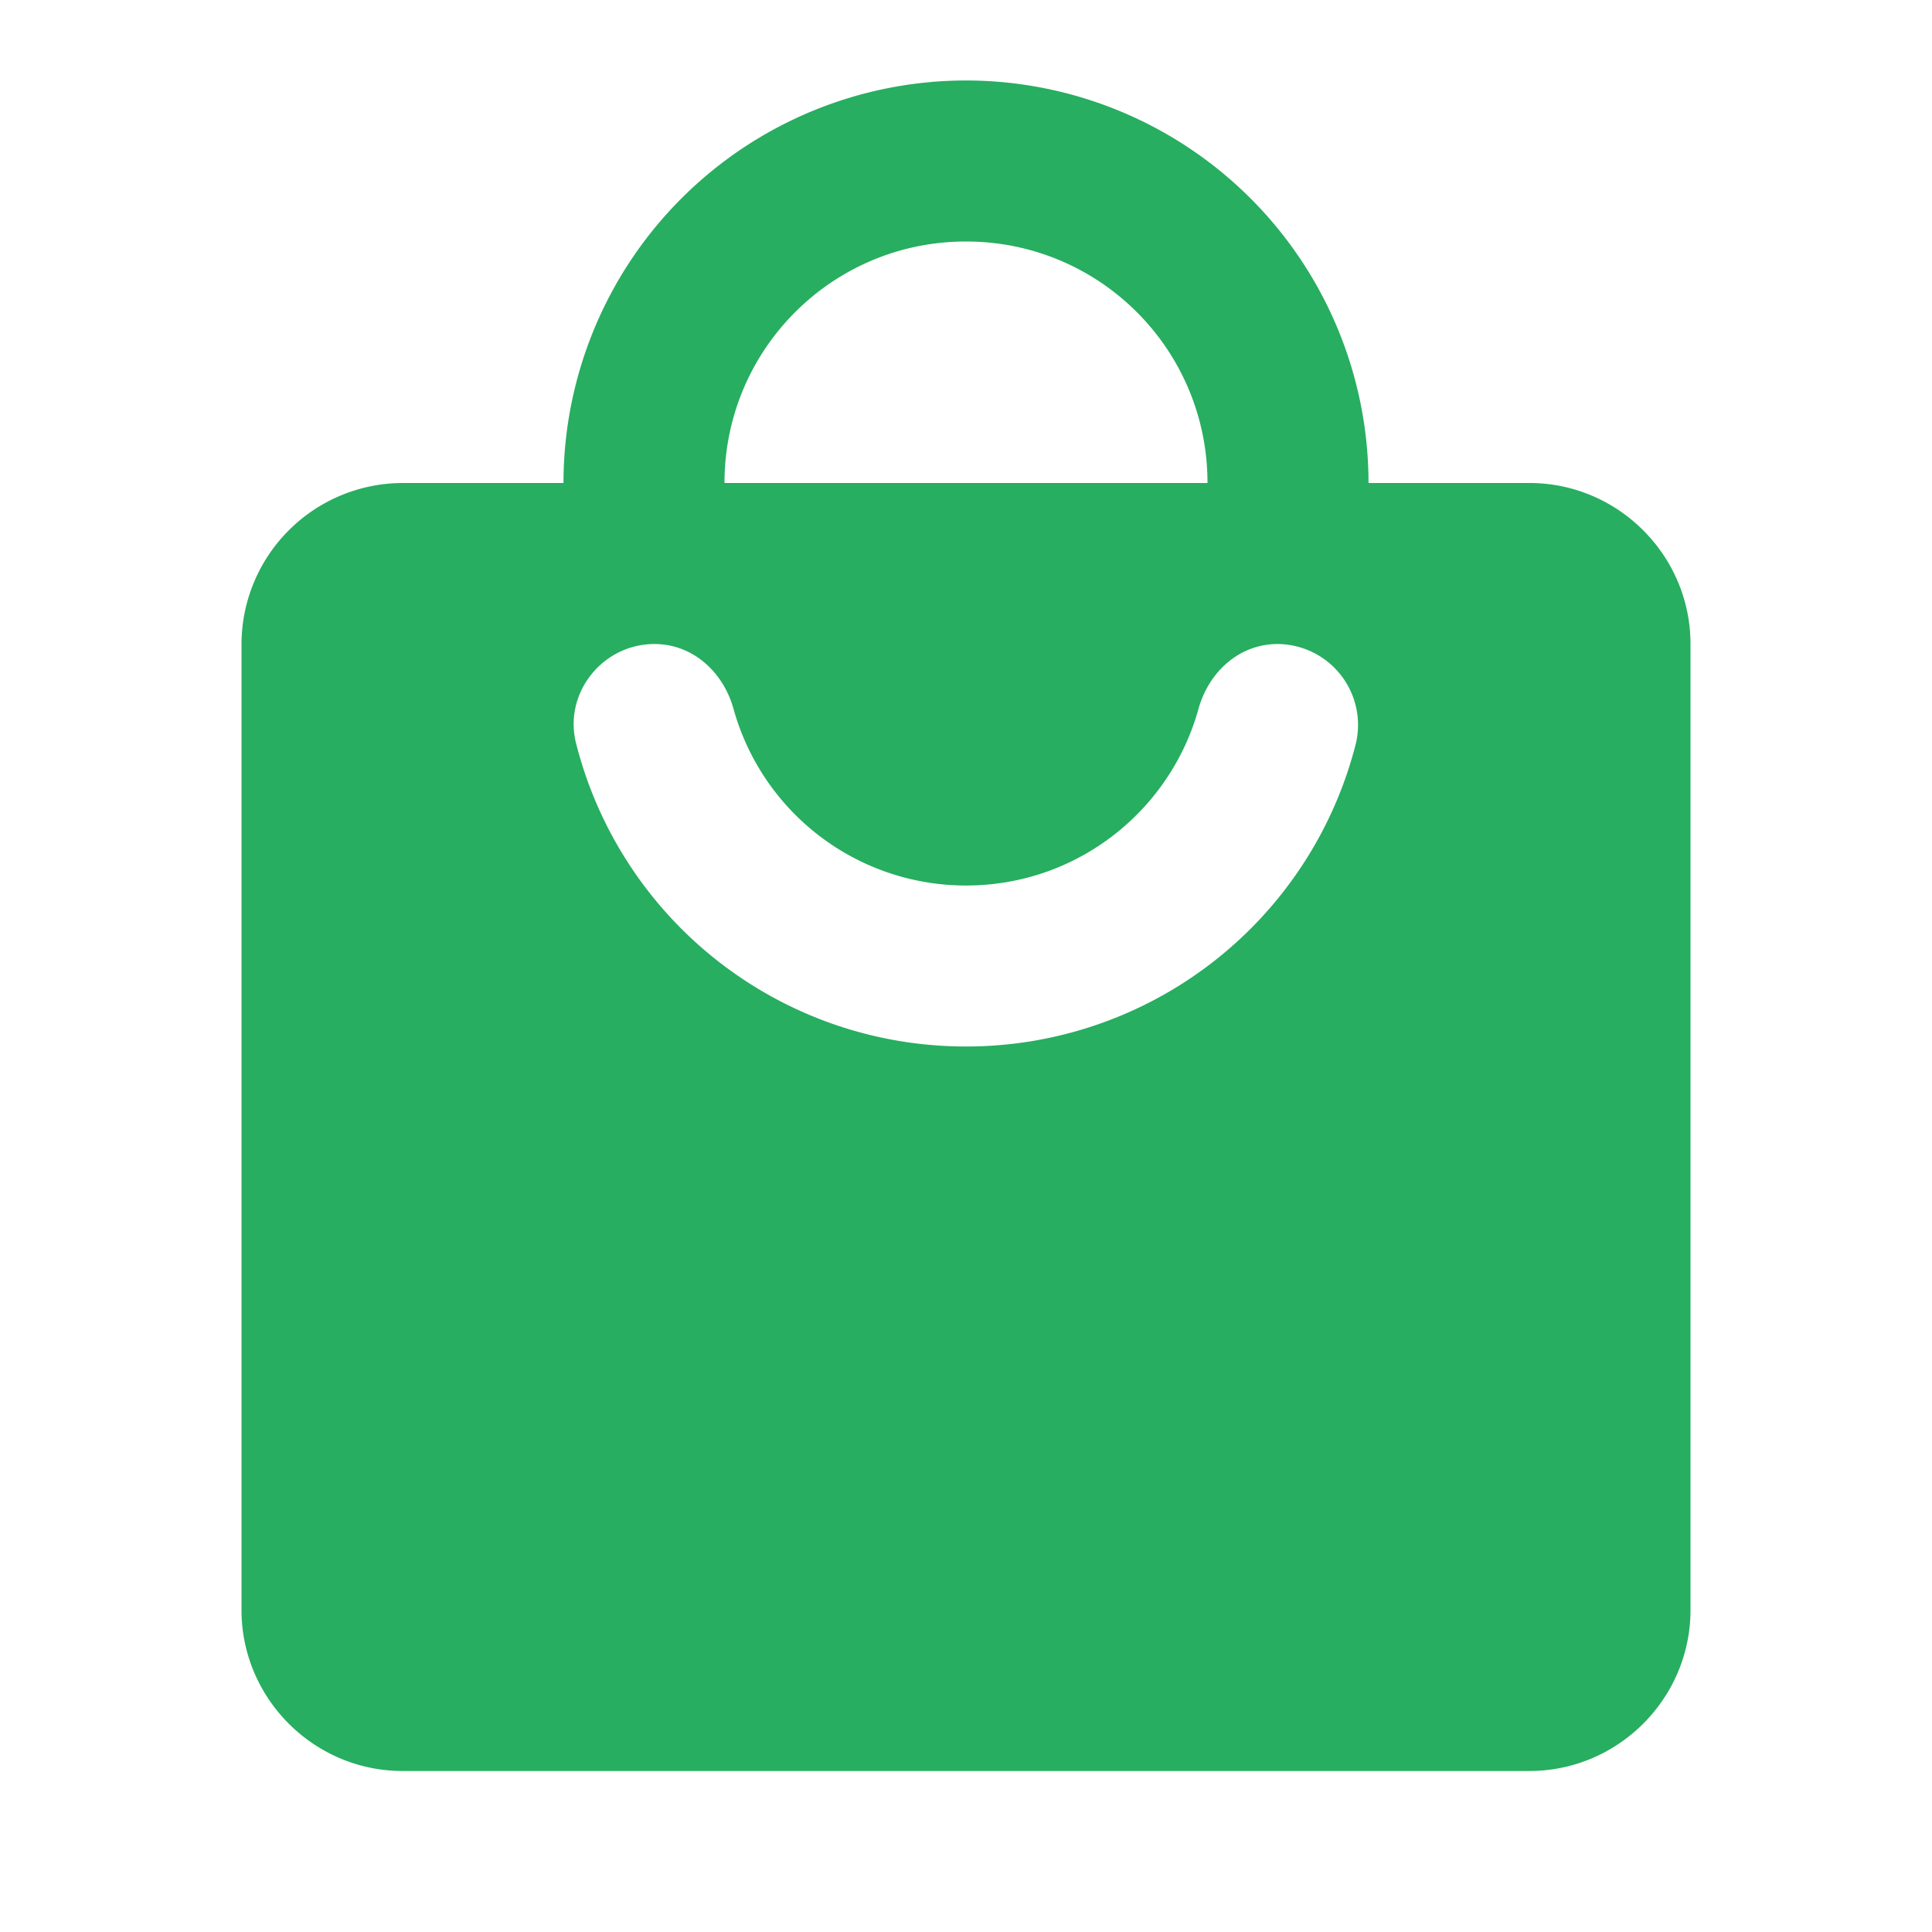 <?xml version="1.0" encoding="utf-8"?><svg width="32" height="32" fill="none" xmlns="http://www.w3.org/2000/svg" viewBox="0 0 32 32"><path d="M25.333 8h-2.666A6.67 6.67 0 0016 1.333 6.67 6.67 0 009.333 8H6.667A2.675 2.675 0 004 10.667v16c0 1.466 1.2 2.666 2.667 2.666h18.666c1.467 0 2.667-1.2 2.667-2.666v-16C28 9.2 26.8 8 25.333 8zM16 4c2.213 0 4 1.787 4 4h-8c0-2.213 1.787-4 4-4zm0 13.333a6.654 6.654 0 01-6.453-5c-.227-.84.426-1.666 1.293-1.666.627 0 1.133.453 1.307 1.066A3.996 3.996 0 0016 14.667c1.84 0 3.387-1.24 3.853-2.934.174-.613.68-1.066 1.307-1.066a1.34 1.34 0 011.293 1.666 6.654 6.654 0 01-6.453 5z" fill="#27AE60"/></svg>